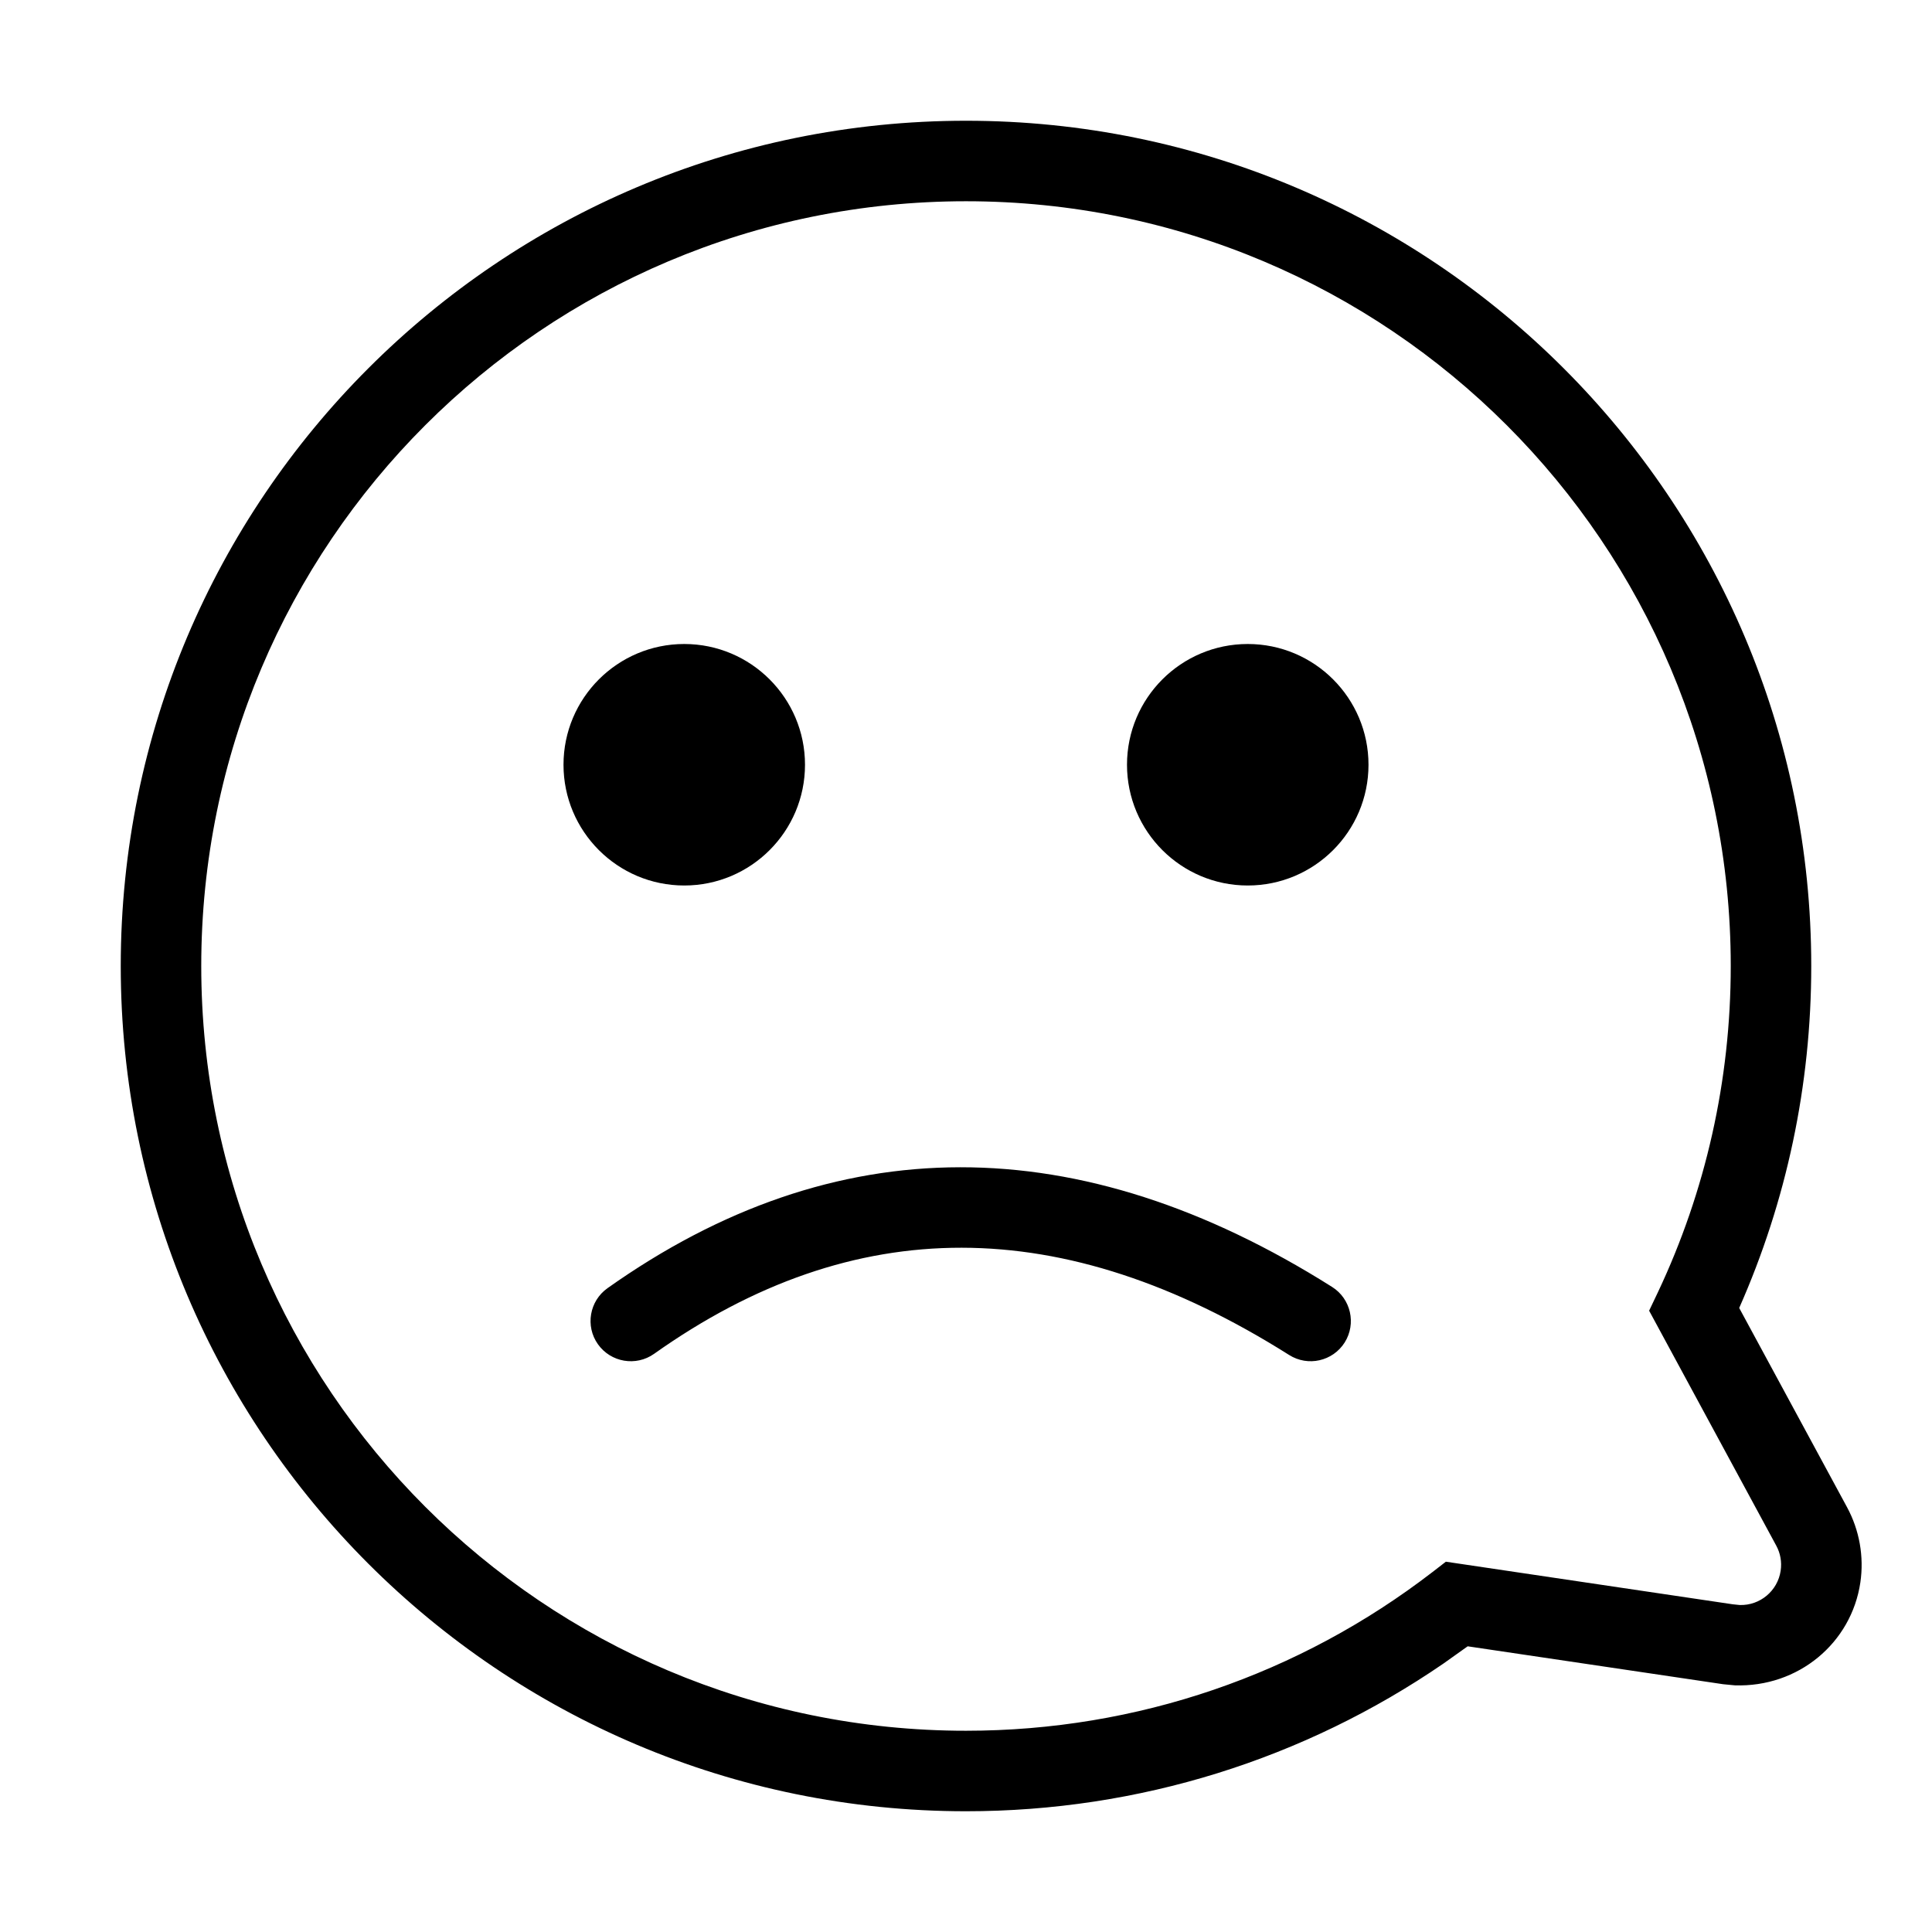 <svg width="24" height="24" viewBox="0 0 24 24" xmlns="http://www.w3.org/2000/svg">
<path fill-rule="evenodd" clip-rule="evenodd" d="M17.93 20.666C16.201 21.852 14.149 22.5 12 22.5C6.201 22.5 1.5 17.799 1.5 12C1.5 6.201 6.201 1.5 12 1.5C17.799 1.5 22.5 6.201 22.5 12C22.5 13.482 22.192 14.922 21.605 16.248L22.945 18.724C23.099 19.009 23.157 19.337 23.11 19.658C22.998 20.413 22.337 20.962 21.551 20.936L21.406 20.922L18.232 20.451L17.93 20.666ZM8.5 11C9.328 11 10 10.328 10 9.5C10 8.672 9.328 8 8.5 8C7.672 8 7 8.672 7 9.5C7 10.328 7.672 11 8.5 11ZM16.014 16.832C13.203 15.058 10.608 15.058 8.125 16.818C7.9 16.977 7.588 16.924 7.428 16.699C7.268 16.474 7.322 16.161 7.547 16.002C10.369 14.002 13.403 14.002 16.548 15.987C16.781 16.134 16.851 16.443 16.704 16.677C16.556 16.91 16.248 16.98 16.014 16.832ZM15.5 11C16.328 11 17 10.328 17 9.5C17 8.672 16.328 8 15.5 8C14.672 8 14 8.672 14 9.5C14 10.328 14.672 11 15.5 11ZM2.5 12C2.5 6.753 6.753 2.5 12 2.5C17.247 2.5 21.5 6.753 21.5 12C21.5 13.421 21.188 14.797 20.595 16.053L20.486 16.282L22.065 19.2C22.117 19.295 22.136 19.404 22.12 19.512C22.083 19.763 21.863 19.946 21.611 19.938L21.524 19.929L17.961 19.4L17.793 19.53C16.144 20.8 14.126 21.5 12 21.5C6.753 21.5 2.5 17.247 2.5 12Z"/>
</svg>
